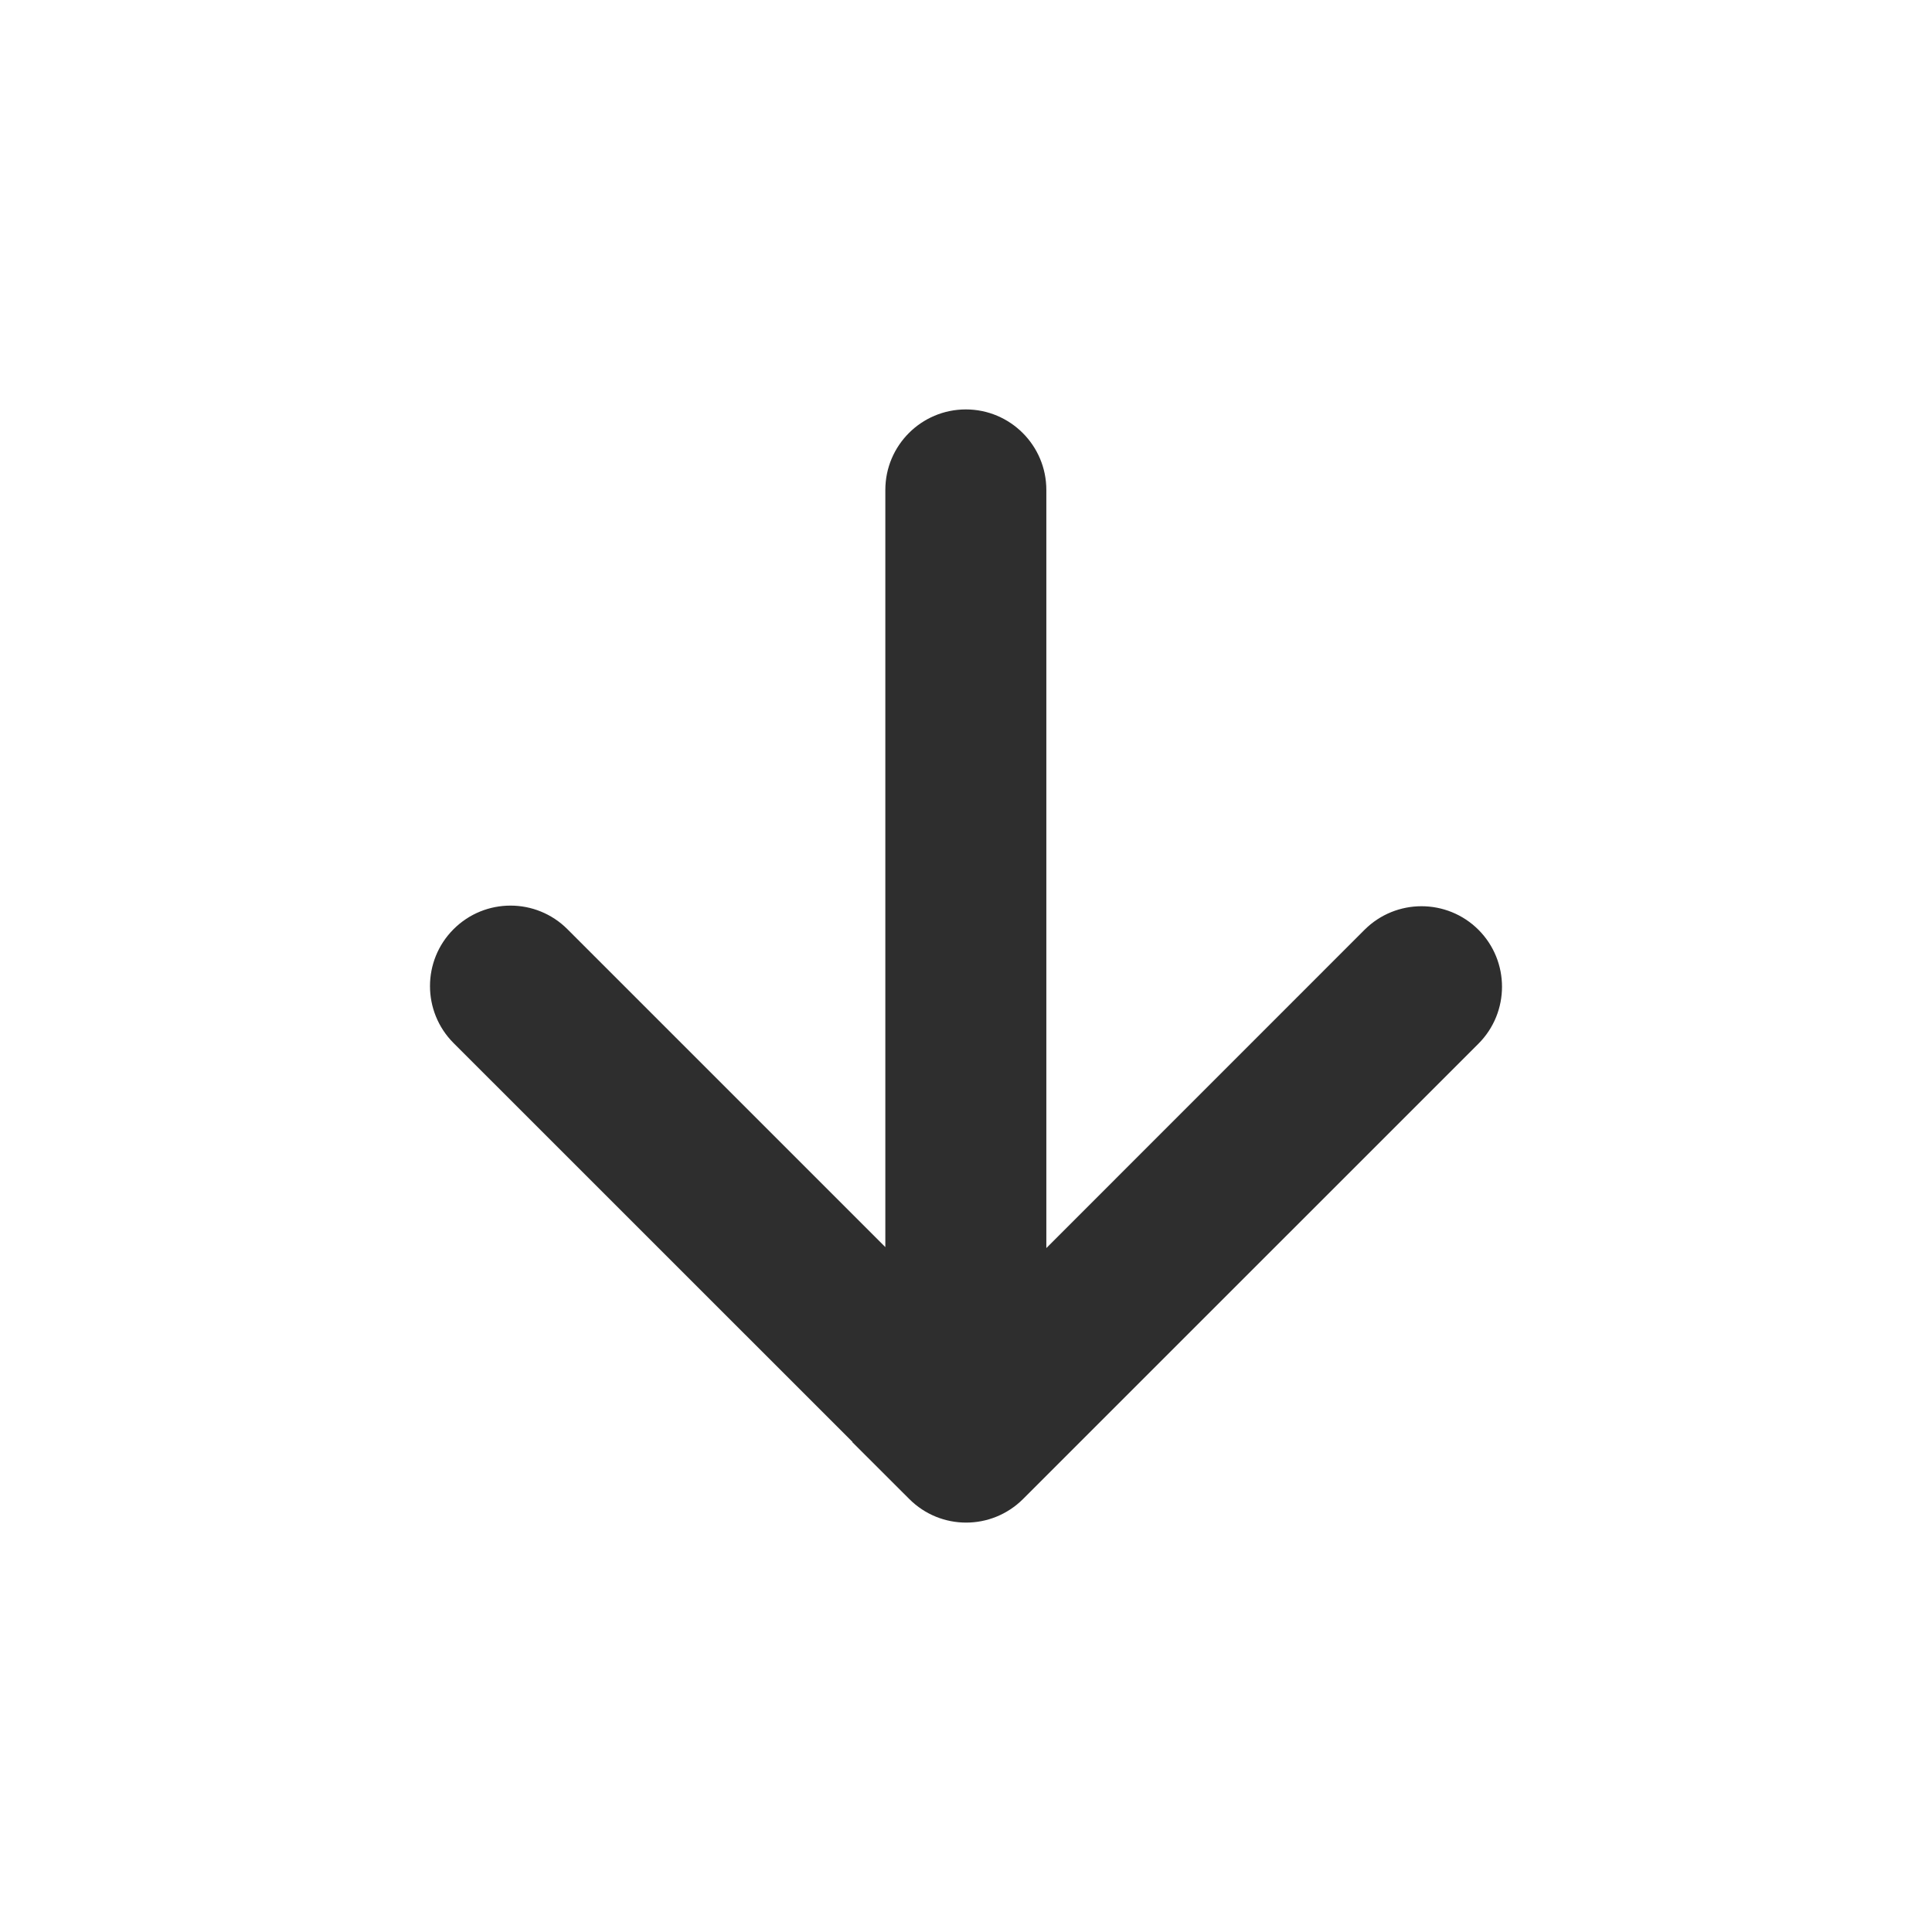 <?xml version="1.0" standalone="no"?><!-- Generator: Gravit.io --><svg xmlns="http://www.w3.org/2000/svg" xmlns:xlink="http://www.w3.org/1999/xlink" style="isolation:isolate" viewBox="0 0 24 24" width="24" height="24"><defs><clipPath id="_clipPath_YuH0W1hKt8H4P9Vbu15j7HPsYQTeQF3U"><rect width="24" height="24"/></clipPath></defs><g clip-path="url(#_clipPath_YuH0W1hKt8H4P9Vbu15j7HPsYQTeQF3U)"><path d=" M 12.998 15.504 L 16.951 11.55 C 17.342 11.16 17.975 11.16 18.366 11.55 L 18.366 11.55 C 18.756 11.941 18.756 12.574 18.366 12.965 L 12.709 18.621 C 12.318 19.012 11.685 19.012 11.295 18.621 L 10.587 17.914 L 10.59 17.912 L 5.634 12.957 C 5.244 12.566 5.244 11.933 5.634 11.543 L 5.634 11.543 C 6.025 11.152 6.658 11.152 7.049 11.543 L 10.998 15.492 L 10.998 6.086 C 10.998 5.534 11.446 5.086 11.998 5.086 L 11.998 5.086 C 12.55 5.086 12.998 5.534 12.998 6.086 L 12.998 15.504 Z " fill="rgb(46,46,46)"/></g></svg>